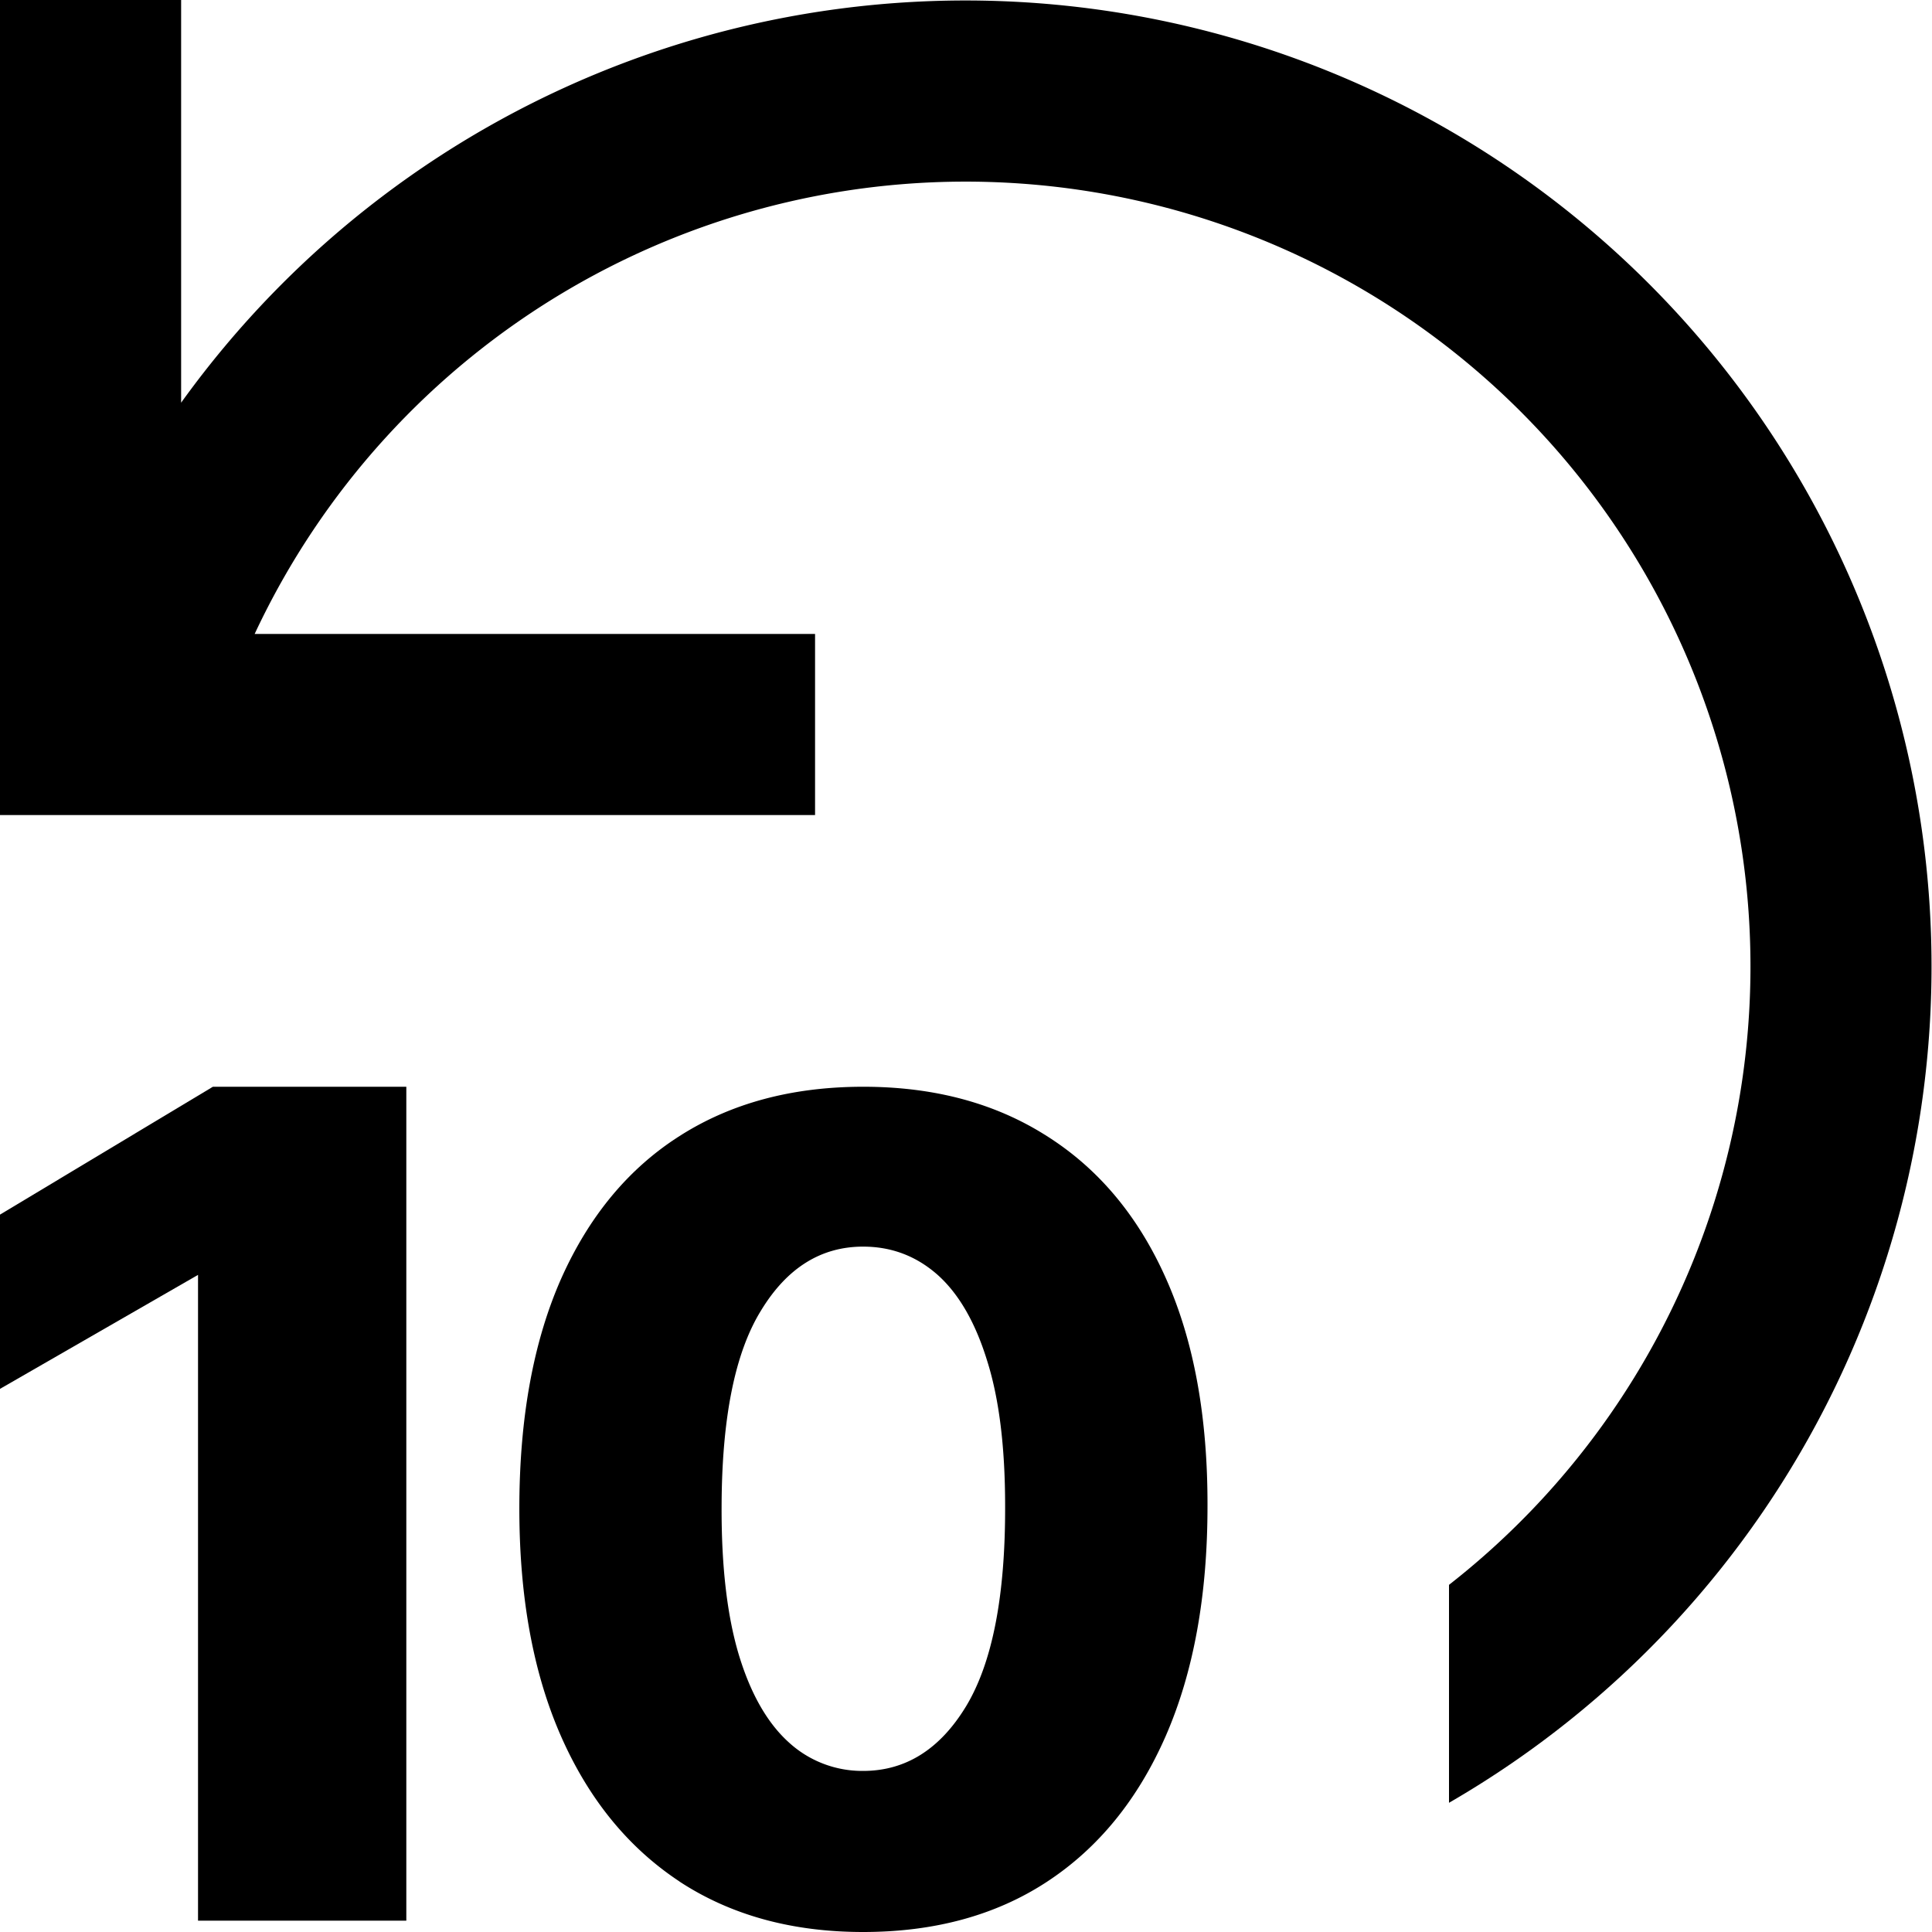 <svg xmlns="http://www.w3.org/2000/svg" width="16" height="16" fill="currentColor" viewBox="0 0 16 16">
  <path d="M6.75 5.25v1.5H0V0h1.5v3.335A8 8 0 1 1 12 14.93v-1.805A6.5 6.5 0 1 0 2.109 5.25H6.75Z"/>
  <path d="M3.365 9v6.906H1.64v-5.348L0 11.502v-1.443L1.763 9h1.602Z"/>
  <path fill-rule="evenodd" d="M5.627 15.582c.426.279.933.418 1.521.418.59 0 1.098-.138 1.521-.415.426-.279.754-.681.985-1.208.23-.527.346-1.161.346-1.903.002-.738-.112-1.366-.343-1.884-.23-.518-.56-.912-.988-1.182C8.243 9.136 7.736 9 7.15 9c-.59 0-1.096.136-1.522.408-.424.27-.75.664-.981 1.182-.228.516-.344 1.144-.346 1.884-.002.74.112 1.373.343 1.9.23.524.558.927.984 1.208Zm2.374-1.452c-.217.358-.502.536-.853.536a.899.899 0 0 1-.616-.237c-.177-.16-.316-.402-.414-.727-.097-.325-.144-.735-.142-1.228.002-.73.11-1.27.326-1.62.215-.354.497-.53.846-.53.235 0 .44.078.616.233.175.156.313.393.411.712.1.316.149.717.149 1.205.002.744-.106 1.296-.323 1.656Z" clip-rule="evenodd"/>
</svg>
